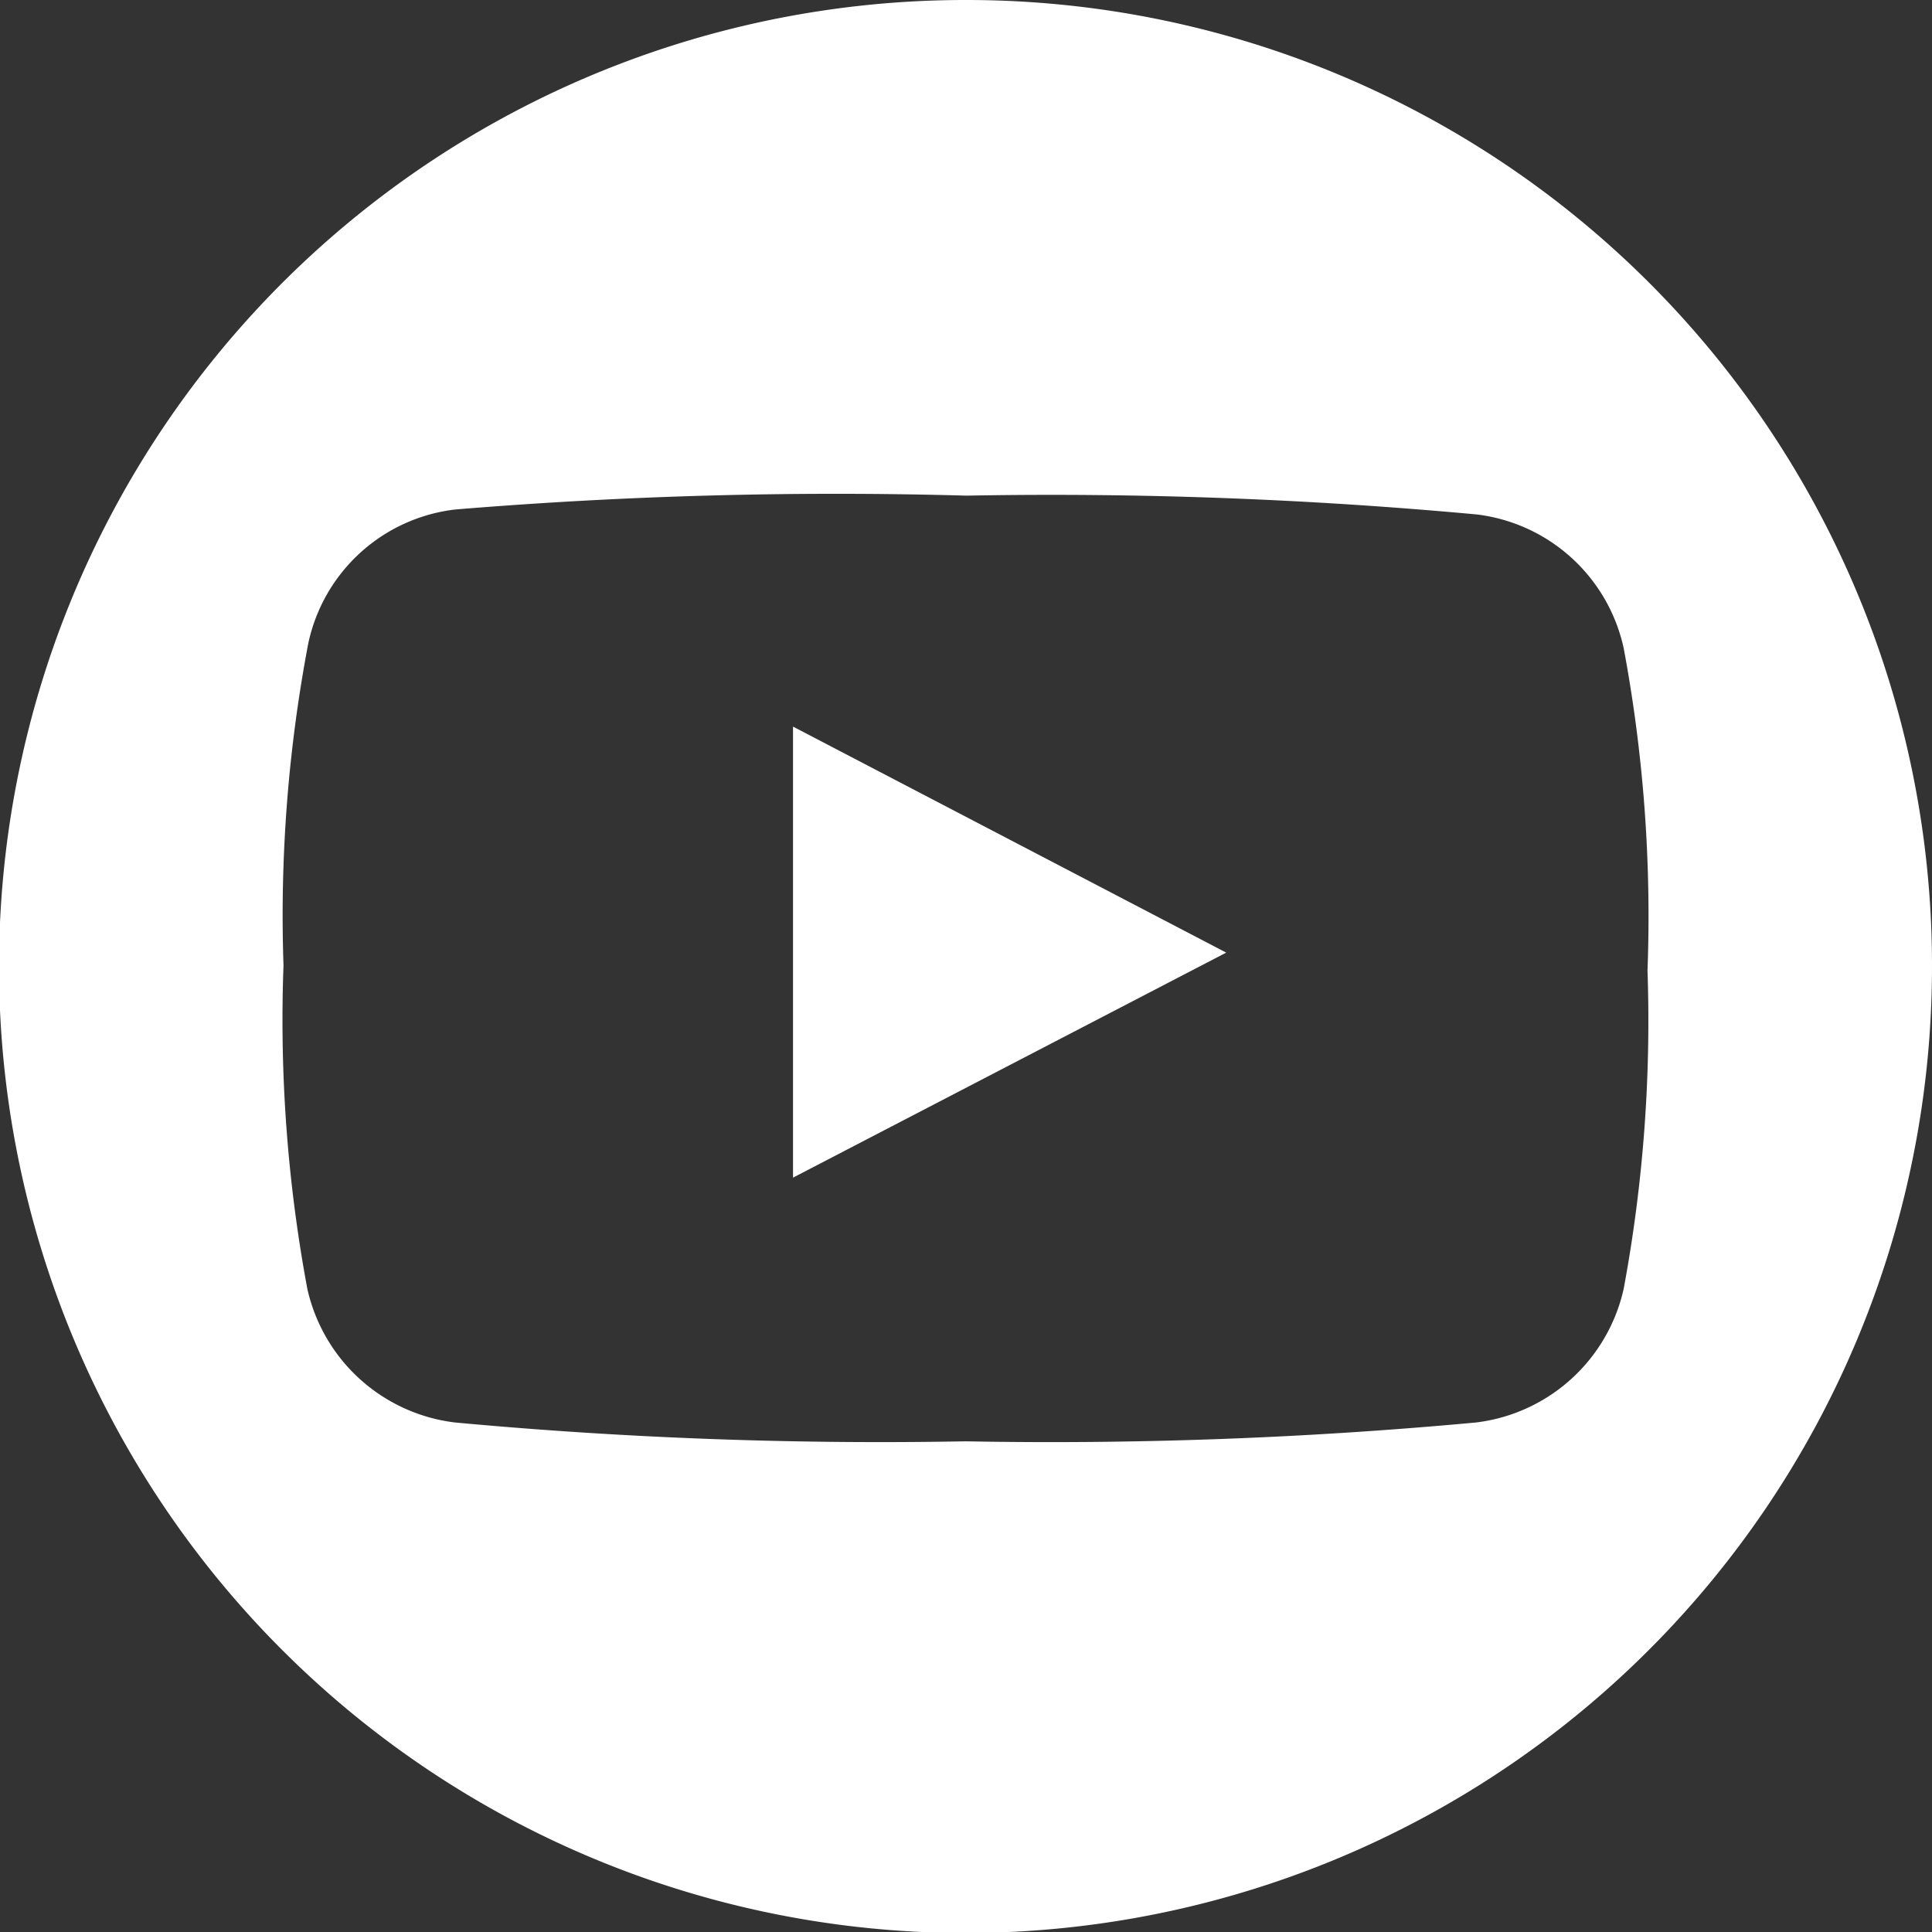 <svg xmlns="http://www.w3.org/2000/svg" viewBox="0 0 19.49 19.49"><rect x="0" y="0" width="19.49" height="19.49" fill="#333333" stroke="none"/><defs><style>.cls-1{fill:#fff;}</style></defs><title>Logo YT</title><g id="Layer_2" data-name="Layer 2"><g id="layer"><path class="cls-1" d="M8,11.88l4.37-2.27L8,7.33Z"/><path class="cls-1" d="M9.74,0a9.75,9.75,0,1,0,9.75,9.74A9.74,9.74,0,0,0,9.74,0Zm6.64,13a1.74,1.74,0,0,1-1.49,1.35,46.48,46.48,0,0,1-5.15.19,46.57,46.57,0,0,1-5.15-.19A1.74,1.74,0,0,1,3.1,13a14.79,14.79,0,0,1-.24-3.26,14.7,14.7,0,0,1,.25-3.25A1.72,1.72,0,0,1,4.59,5.14,46.75,46.75,0,0,1,9.75,5a46.66,46.66,0,0,1,5.15.19,1.73,1.73,0,0,1,1.48,1.35,14.7,14.7,0,0,1,.24,3.25A14.79,14.79,0,0,1,16.38,13Z"/></g></g></svg>